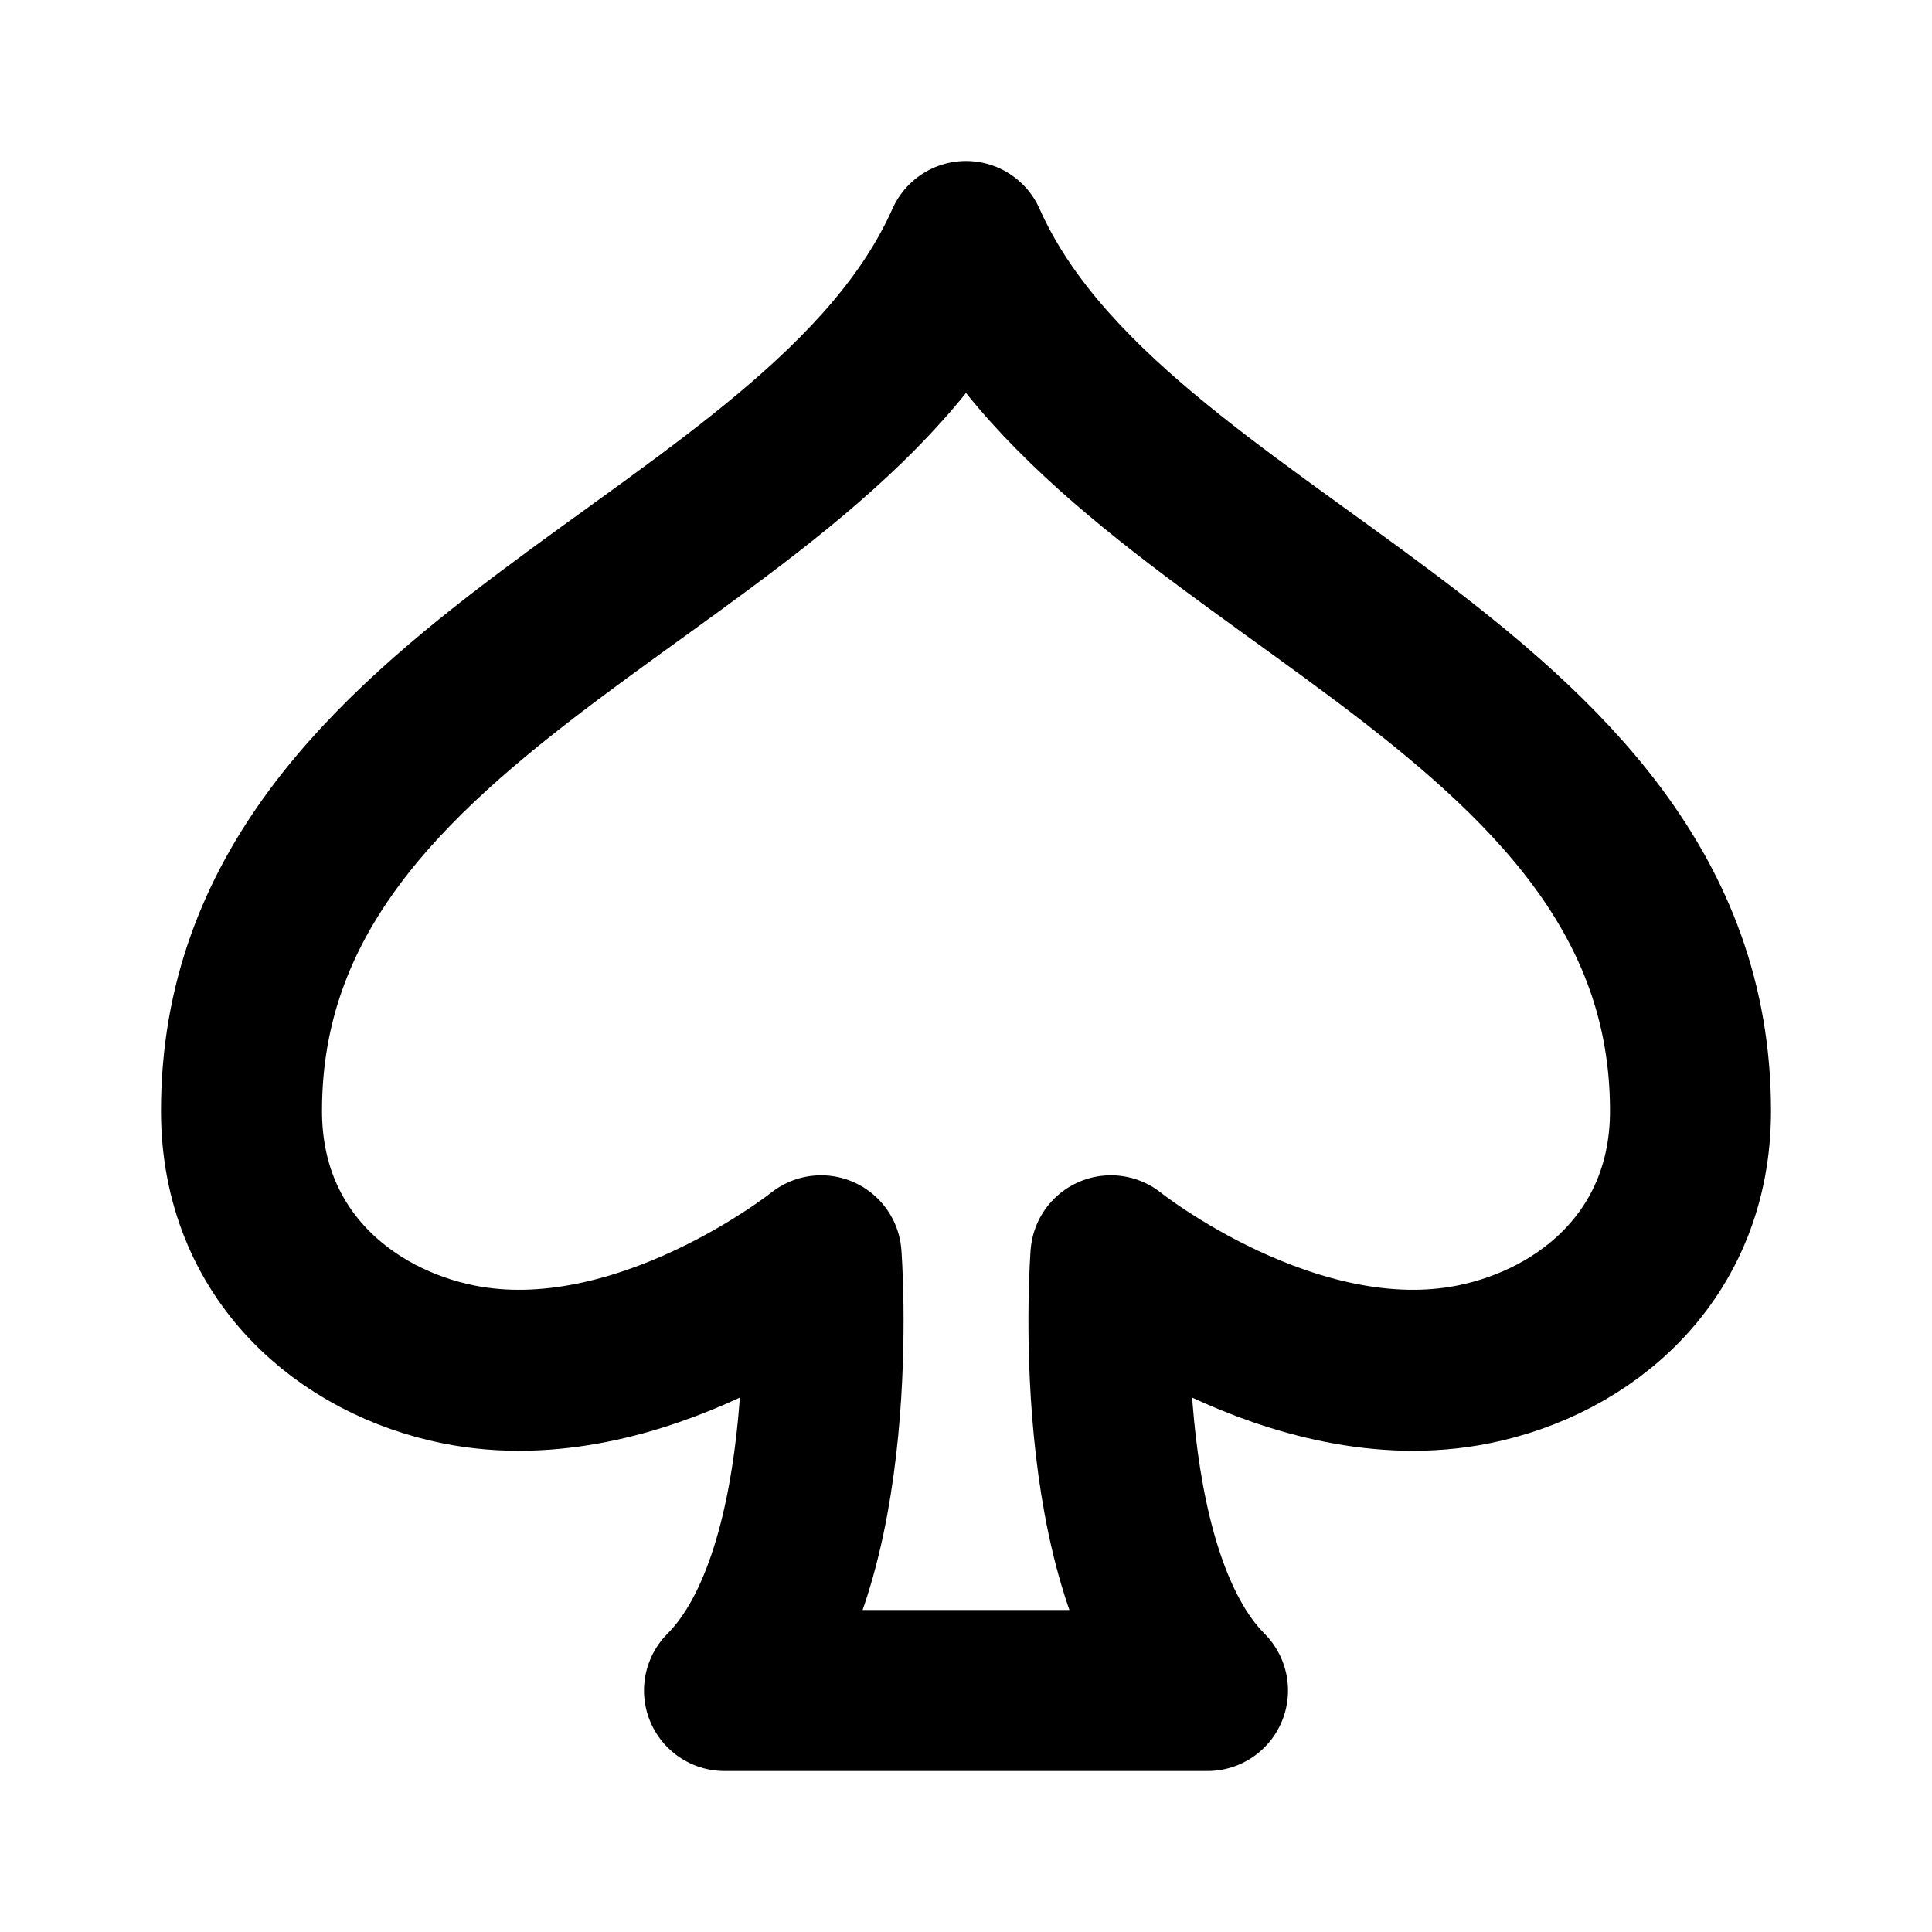 <svg width="24" height="24" viewBox="0 0 24 24" fill="none" xmlns="http://www.w3.org/2000/svg">
<path d="M3 13.8C3 8.4 10.2 7.05 12 3C13.8 7.05 21 8.4 21 13.8C21 15.6 19.695 16.671 18.3 16.95C16.05 17.4 13.8 15.6 13.8 15.6C13.8 15.6 13.5 19.5 15 21H9C10.5 19.5 10.2 15.6 10.2 15.6C10.2 15.6 7.95 17.4 5.7 16.95C4.305 16.671 3 15.6 3 13.8Z" stroke="black" stroke-width="2" stroke-linecap="round" stroke-linejoin="round"/>
</svg>
